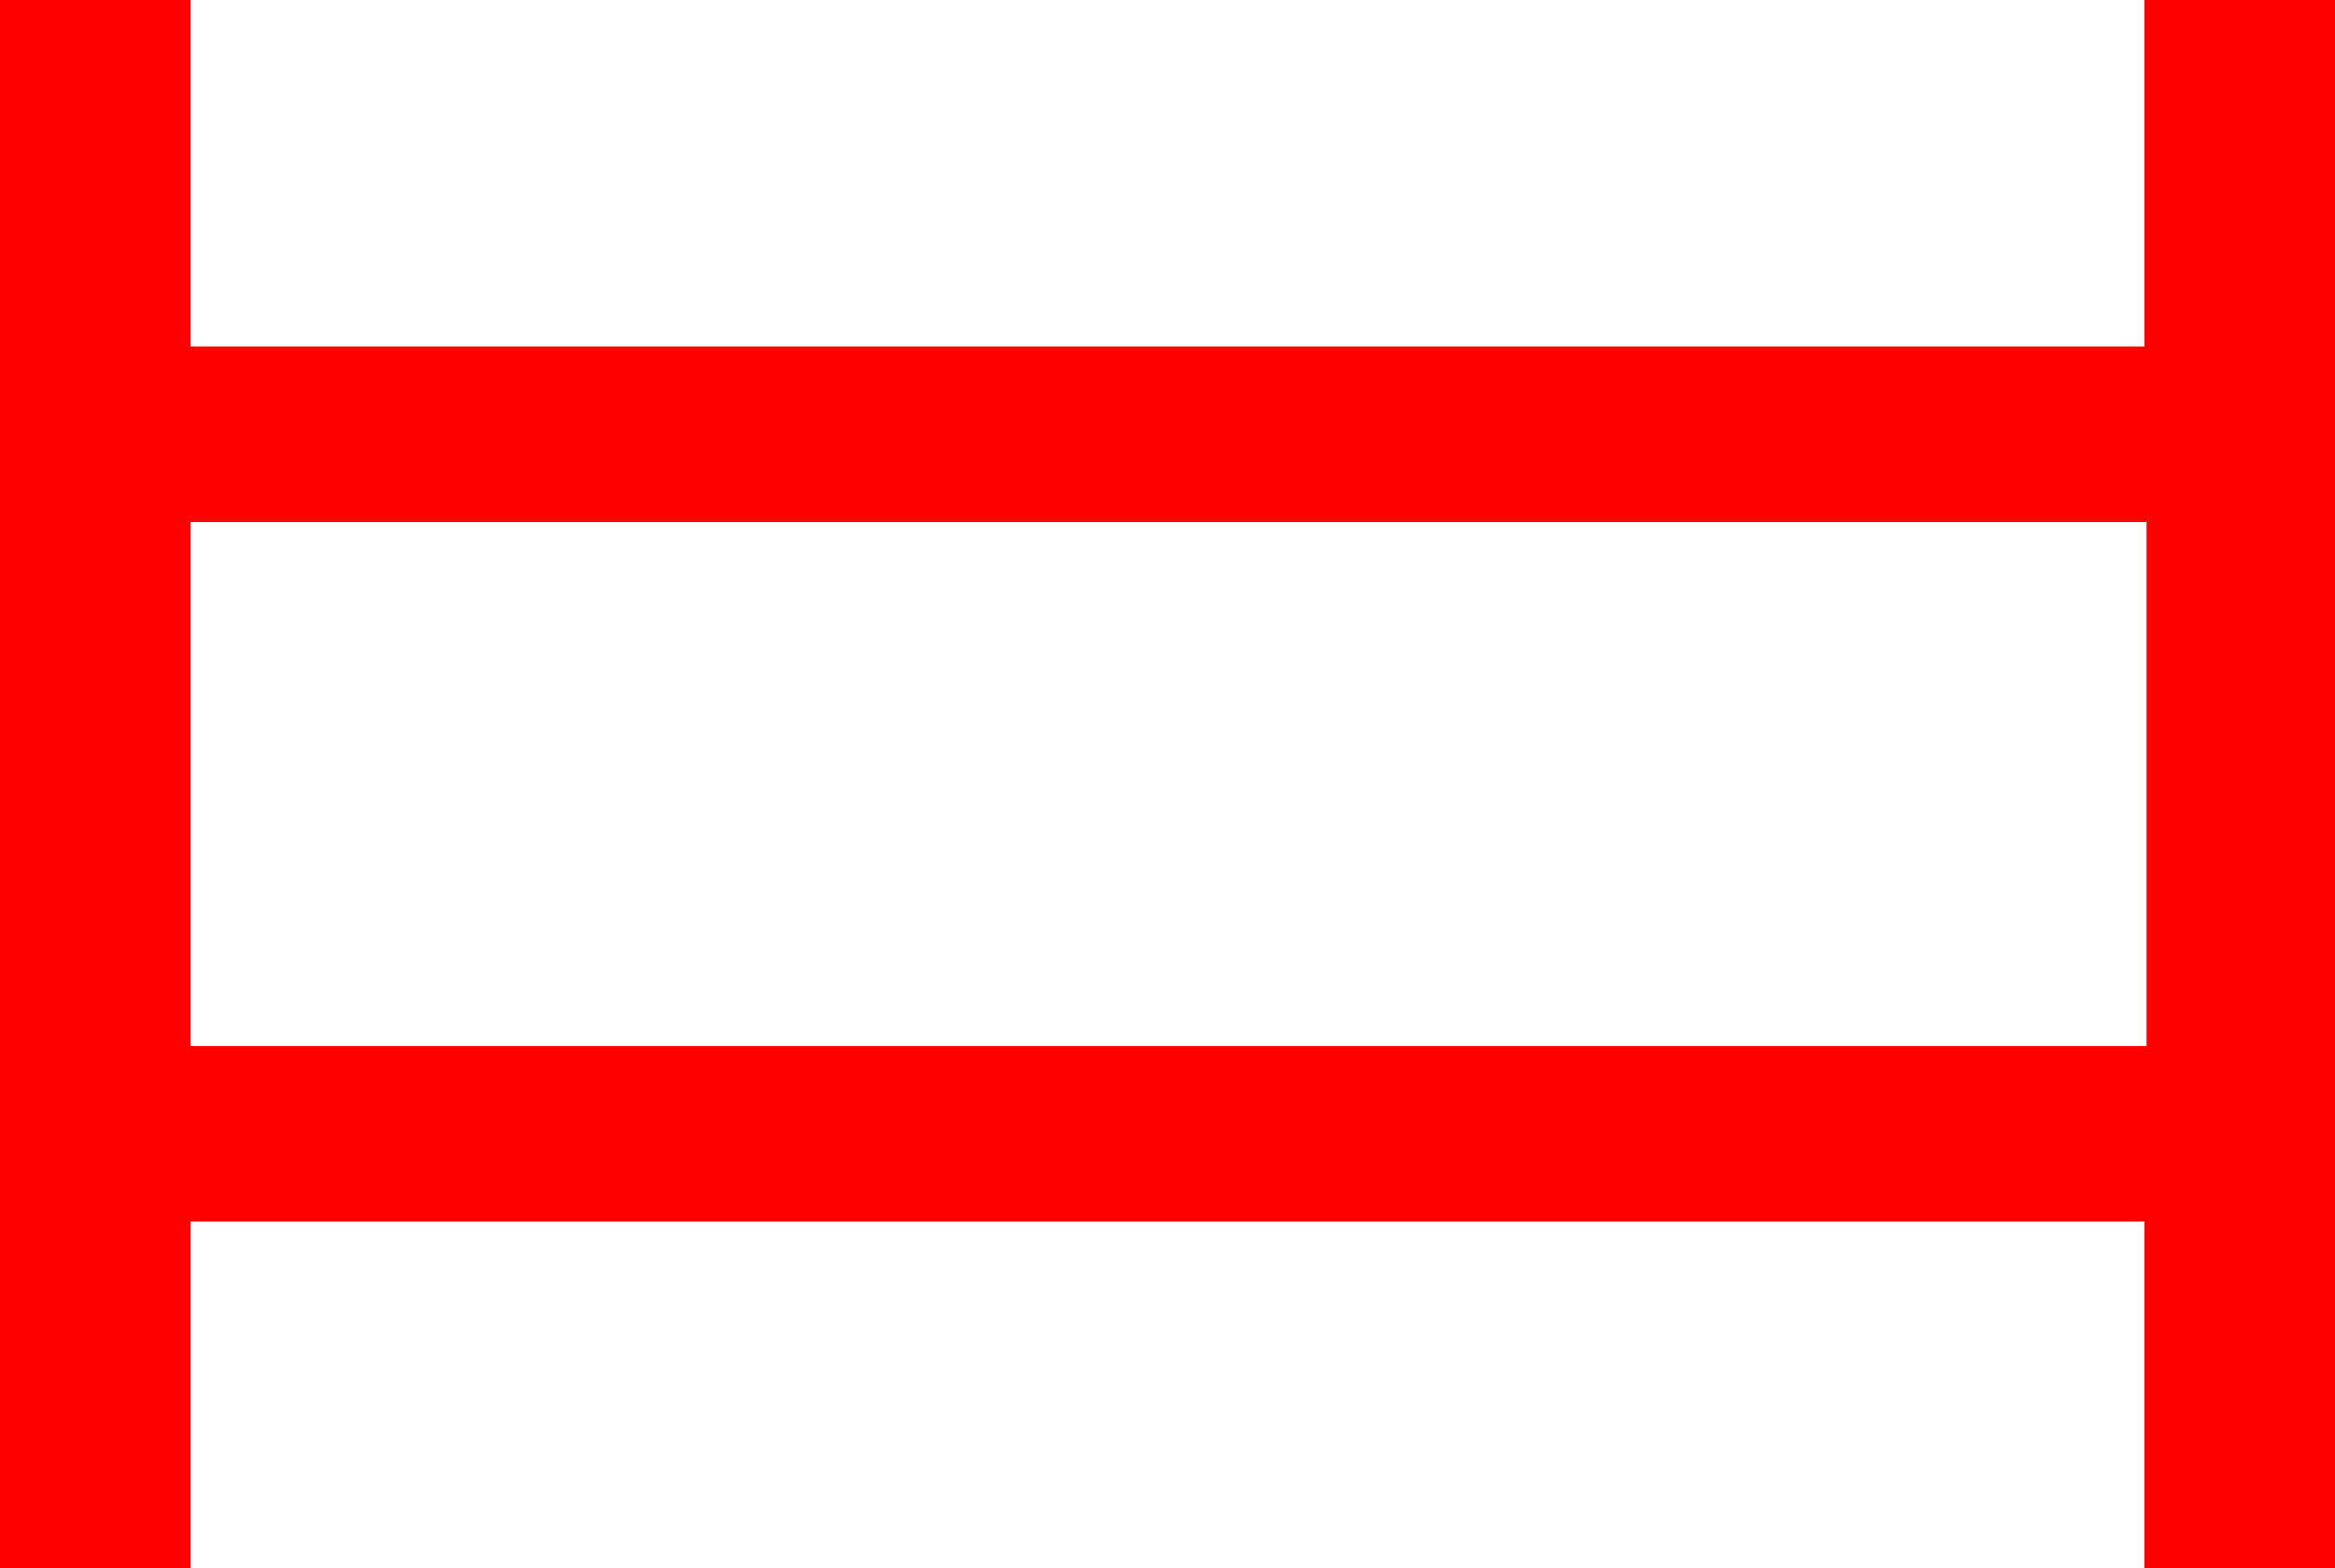 <?xml version="1.0" encoding="utf-8"?>
<!DOCTYPE svg PUBLIC "-//W3C//DTD SVG 1.1//EN" "http://www.w3.org/Graphics/SVG/1.1/DTD/svg11.dtd">
<svg width="31.582" height="21.211" xmlns="http://www.w3.org/2000/svg" xmlns:xlink="http://www.w3.org/1999/xlink" xmlns:xml="http://www.w3.org/XML/1998/namespace" version="1.1">
  <g>
    <g>
      <path style="fill:#FF0000;fill-opacity:1" d="M2.578,7.061L2.578,14.15 29.033,14.15 29.033,7.061 2.578,7.061z M0,0L2.578,0 2.578,4.688 29.004,4.688 29.004,0 31.582,0 31.582,21.211 29.004,21.211 29.004,16.523 2.578,16.523 2.578,21.211 0,21.211 0,0z" />
    </g>
  </g>
</svg>